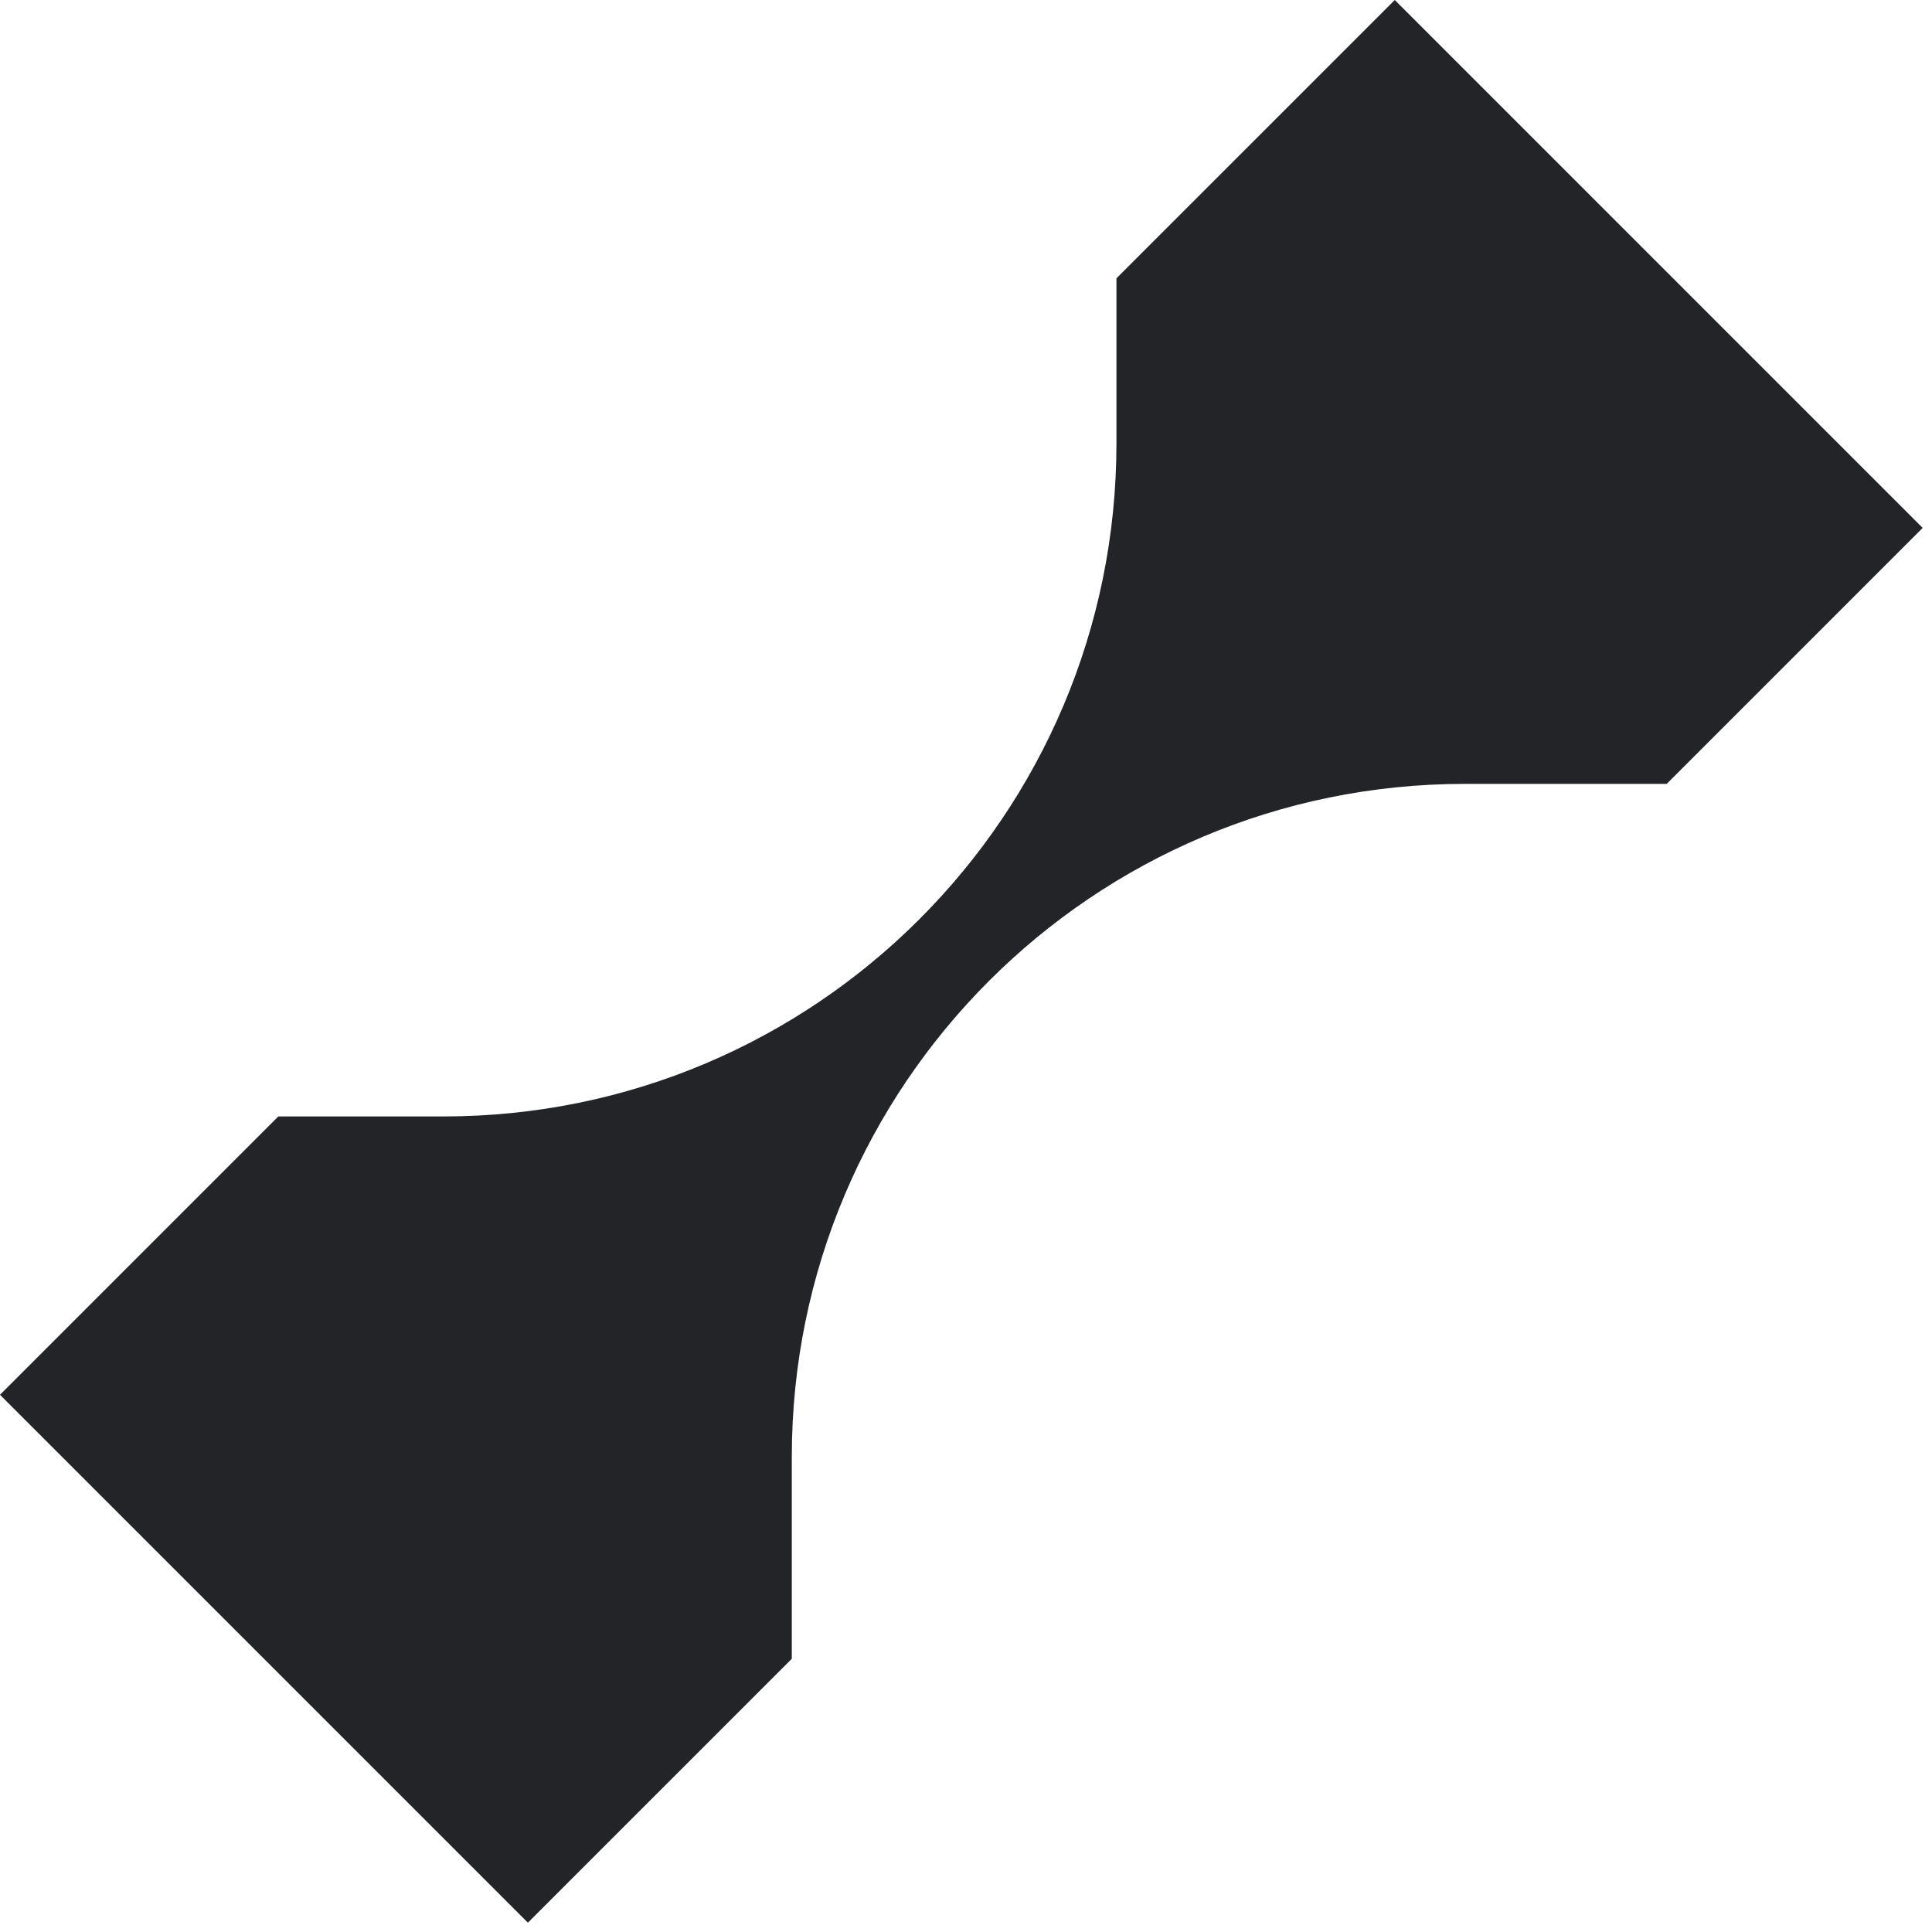 <svg width="183" height="183" viewBox="0 0 183 183" fill="none" xmlns="http://www.w3.org/2000/svg">
<path fill-rule="evenodd" clip-rule="evenodd" d="M26.365 105.75L0 132.115L50.002 182.116L75 157.118V137.999C75 102.791 103.542 74.249 138.75 74.249H157.869L182.116 50.002L132.115 0L105.75 26.365V42C105.75 77.208 77.208 105.75 42 105.75H26.365Z" fill="#222428"/>
</svg>
